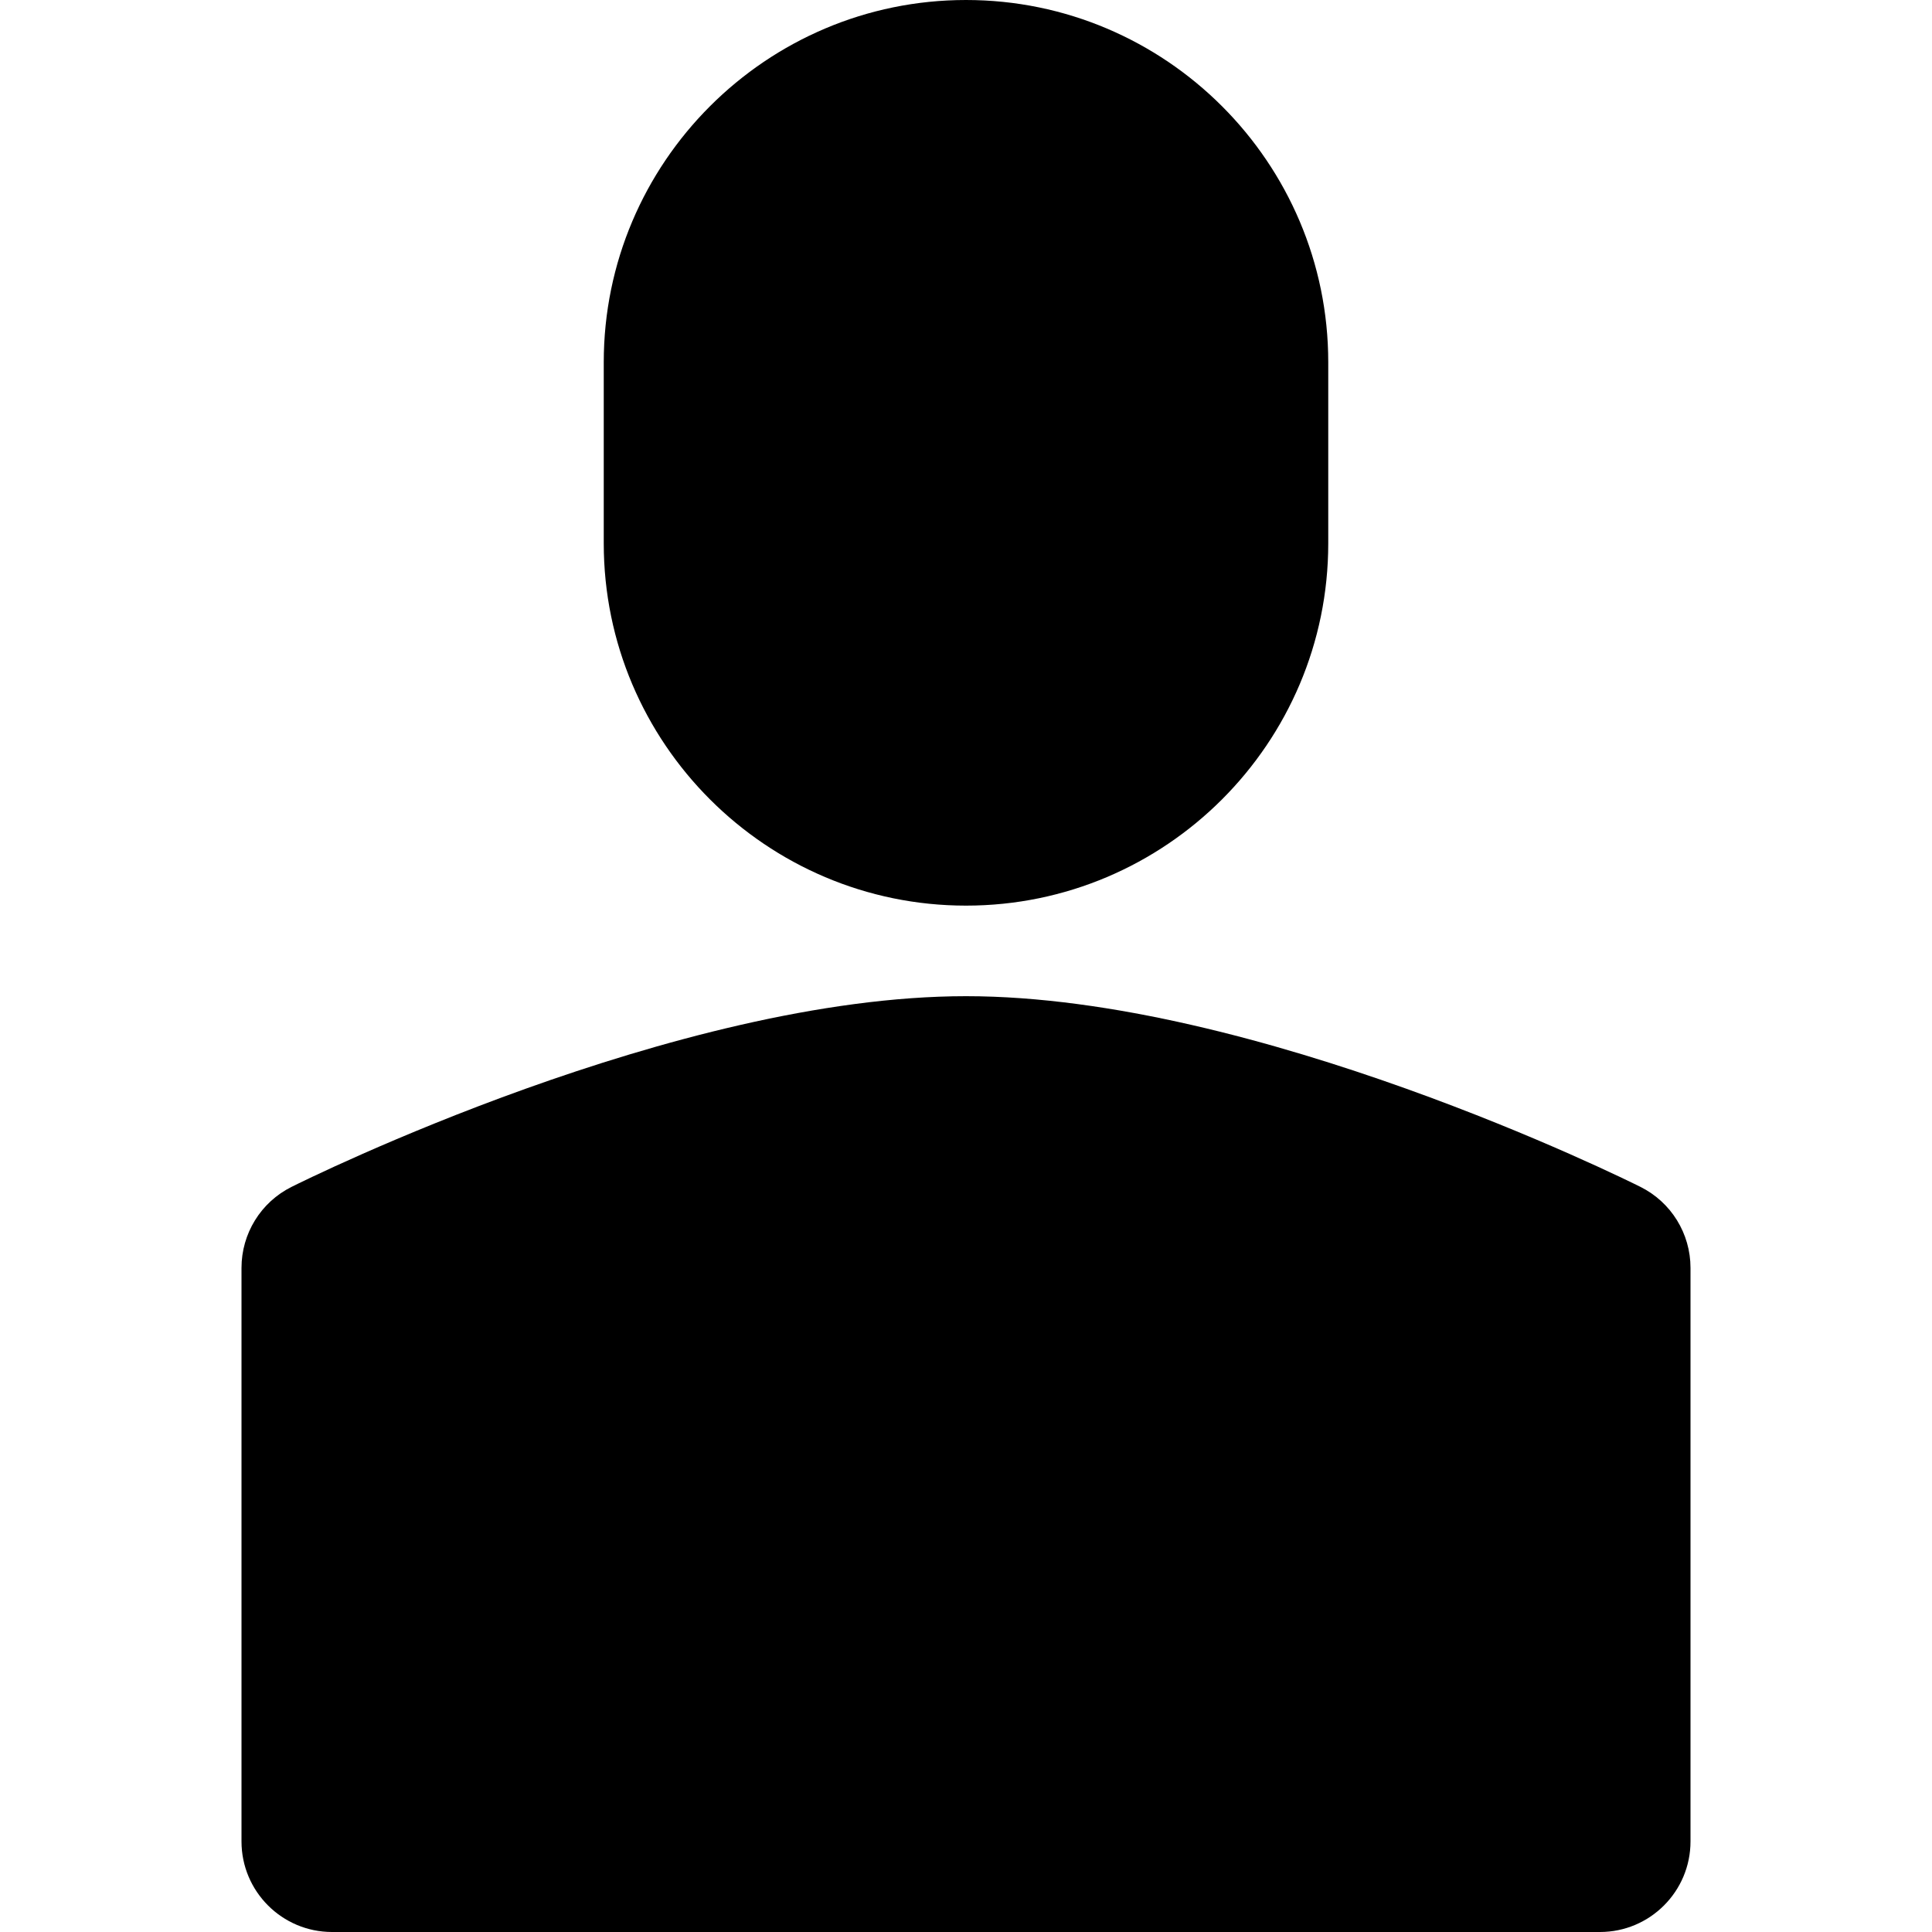 <?xml version="1.0" encoding="iso-8859-1"?>
<!-- Generator: Adobe Illustrator 17.1.0, SVG Export Plug-In . SVG Version: 6.00 Build 0)  -->
<!DOCTYPE svg PUBLIC "-//W3C//DTD SVG 1.1//EN" "http://www.w3.org/Graphics/SVG/1.1/DTD/svg11.dtd">
<svg version="1.1" id="Layer_1" xmlns="http://www.w3.org/2000/svg" xmlns:xlink="http://www.w3.org/1999/xlink" x="0px" y="0px"
	 viewBox="-7.5 16.5 16 16" style="enable-background:new -7.5 16.5 16 16;" xml:space="preserve">
<path d="M0.5,16.5c-1.654,0-3,1.346-3,3V21c0,1.654,1.346,3,3,3s3-1.346,3-3v-1.5C3.5,17.846,2.154,16.5,0.5,16.5z"/>
<path d="M6.085,26.329C5.957,26.265,2.899,24.75,0.5,24.75s-5.457,1.515-5.585,1.579C-5.34,26.456-5.5,26.716-5.5,27v4.75
	c0,0.414,0.336,0.75,0.75,0.75h10.5c0.414,0,0.75-0.336,0.75-0.75V27C6.5,26.716,6.34,26.456,6.085,26.329z"/>
</svg>
